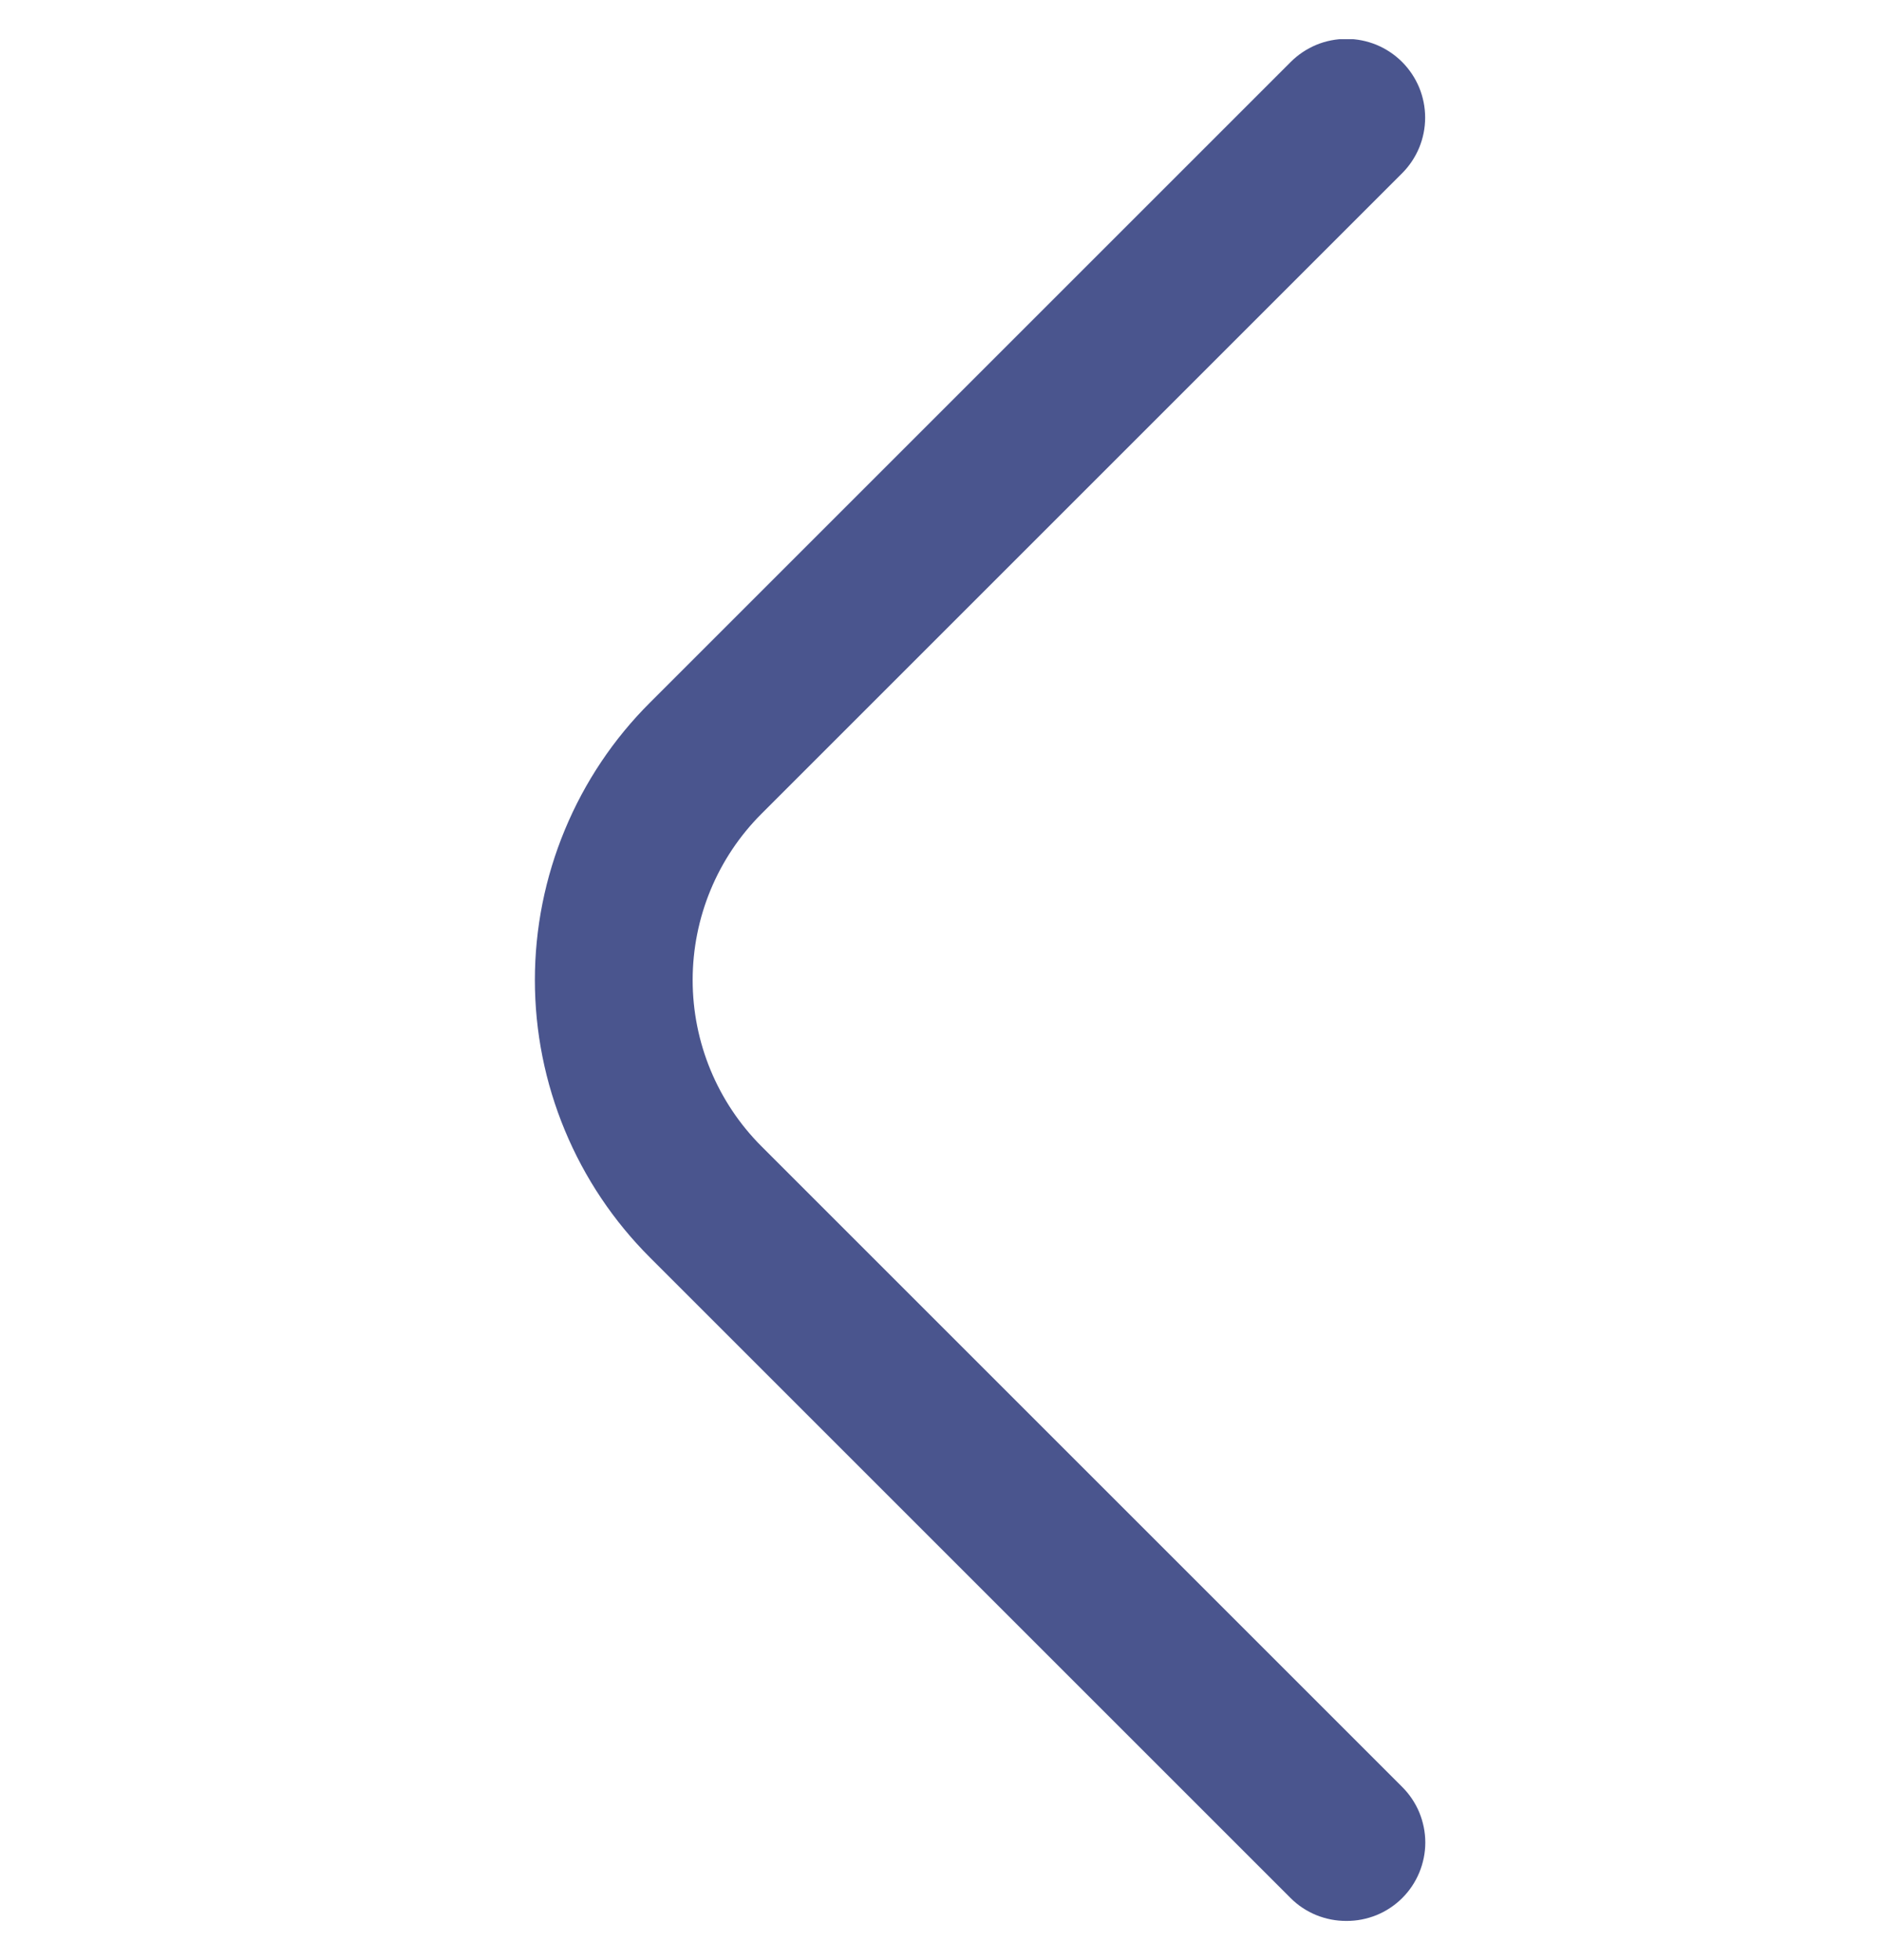 <svg width="24" height="25" viewBox="0 0 24 25" fill="none" xmlns="http://www.w3.org/2000/svg">
<g clip-path="url(#clip0_41_2813)">
<path d="M17.17 24.5C17.038 24.501 16.908 24.475 16.786 24.426C16.664 24.376 16.553 24.303 16.46 24.21L8.29 16.04C7.824 15.575 7.455 15.024 7.203 14.416C6.951 13.809 6.821 13.158 6.821 12.5C6.821 11.842 6.951 11.191 7.203 10.584C7.455 9.976 7.824 9.424 8.29 8.96L16.46 0.79C16.553 0.697 16.664 0.623 16.786 0.572C16.907 0.522 17.038 0.496 17.17 0.496C17.302 0.496 17.432 0.522 17.554 0.572C17.676 0.623 17.787 0.697 17.88 0.79C17.973 0.883 18.047 0.994 18.098 1.116C18.148 1.238 18.174 1.368 18.174 1.5C18.174 1.632 18.148 1.762 18.098 1.884C18.047 2.006 17.973 2.117 17.88 2.21L9.71 10.38C9.148 10.942 8.833 11.705 8.833 12.5C8.833 13.295 9.148 14.057 9.71 14.62L17.88 22.79C17.974 22.883 18.048 22.994 18.099 23.115C18.149 23.237 18.176 23.368 18.176 23.5C18.176 23.632 18.149 23.763 18.099 23.884C18.048 24.006 17.974 24.117 17.88 24.21C17.786 24.303 17.676 24.376 17.554 24.426C17.432 24.475 17.302 24.501 17.17 24.5Z" fill="#4A558E"/>
</g>
<defs>
<clipPath id="clip0_41_2813">
<rect width="24" height="24" fill="white" transform="translate(0 0.5)"/>
</clipPath>
</defs>
</svg>
